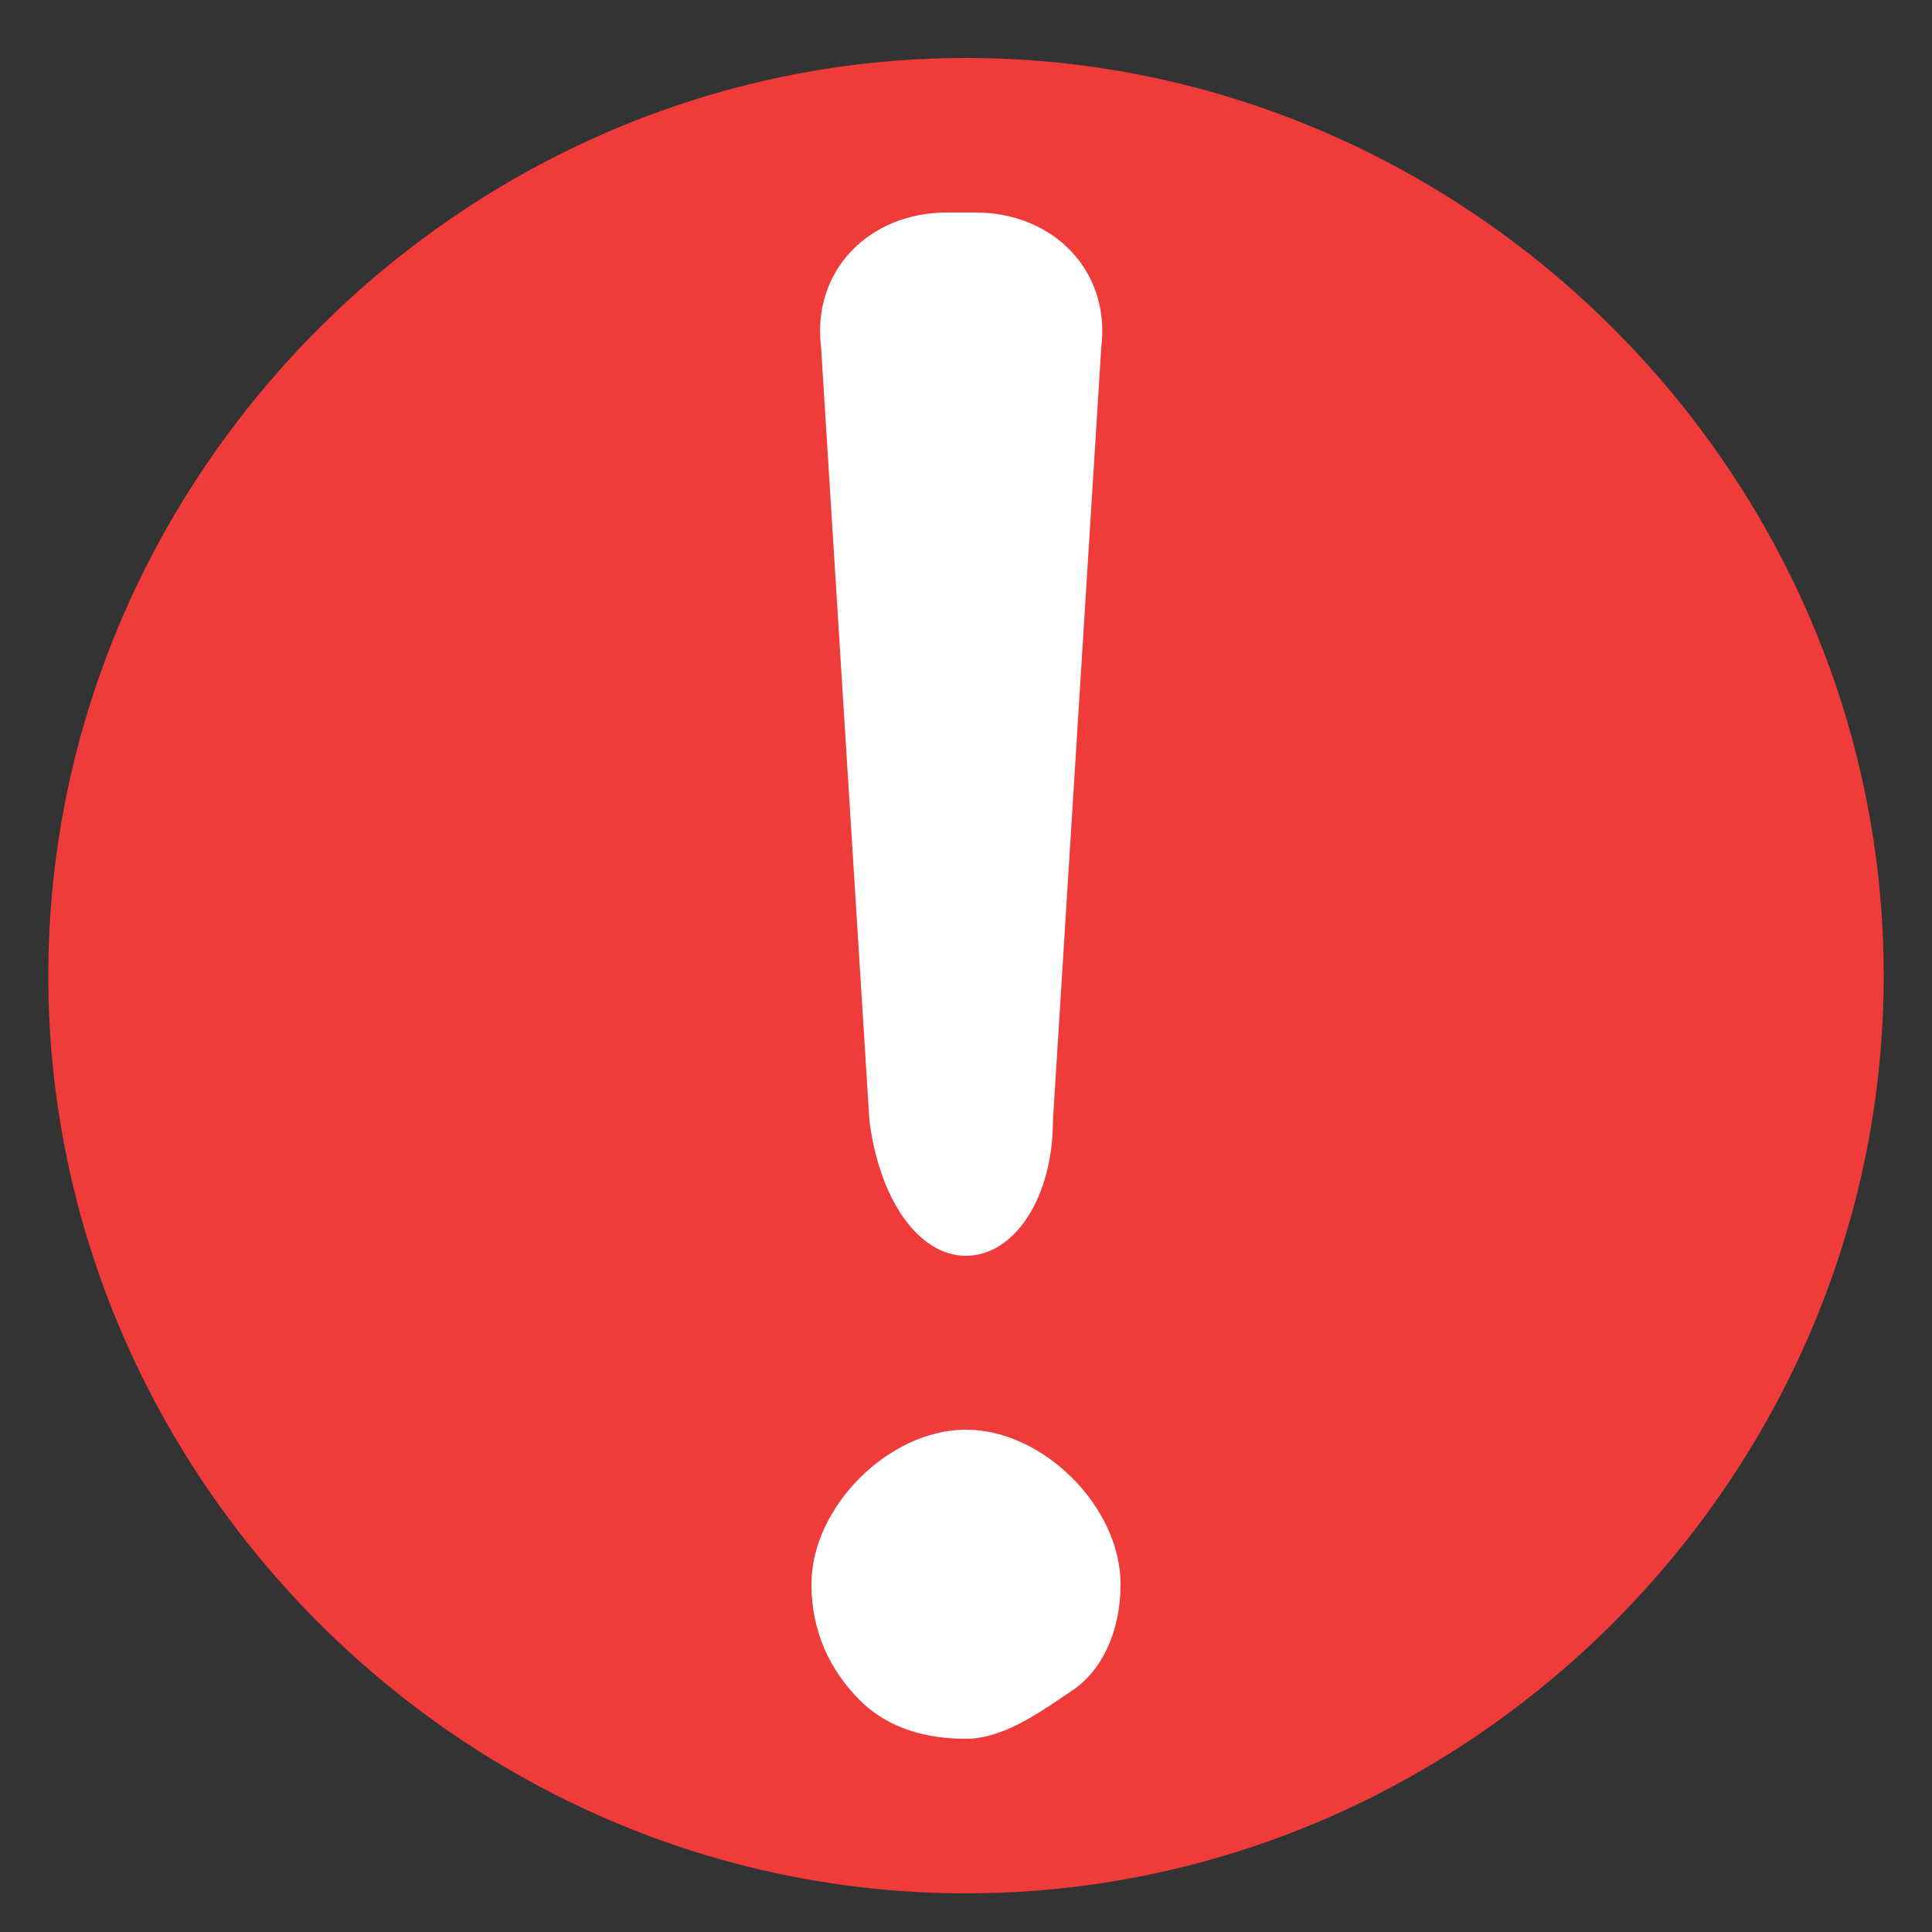 <?xml version="1.0" encoding="utf-8"?>
<!-- Generator: Adobe Illustrator 18.0.0, SVG Export Plug-In . SVG Version: 6.00 Build 0)  -->
<!DOCTYPE svg PUBLIC "-//W3C//DTD SVG 1.1//EN" "http://www.w3.org/Graphics/SVG/1.1/DTD/svg11.dtd">
<svg version="1.1" id="Layer_1" xmlns="http://www.w3.org/2000/svg" xmlns:xlink="http://www.w3.org/1999/xlink" x="0px" y="0px"
	 viewBox="0 0 20 20" enable-background="new 0 0 20 20" xml:space="preserve">
<rect x="0" y="0" width="20" height="20" fill="#333333" stroke="none"/>
<g>
	<g>
		<path fill="#EF3B39" d="M10,0.6c-5.2,0-9.5,4.3-9.5,9.5c0,5.2,4.3,9.5,9.5,9.5c5.2,0,9.5-4.3,9.5-9.5C19.5,4.9,15.2,0.6,10,0.6z"
			/>
	</g>
	<g>
		<path fill="#FFFFFF" d="M10,18c-0.4,0-0.8-0.1-1.1-0.4c-0.3-0.3-0.5-0.7-0.5-1.2c0-0.4,0.2-0.8,0.5-1.1s0.7-0.5,1.1-0.5
			s0.8,0.2,1.1,0.5c0.3,0.3,0.5,0.7,0.5,1.1c0,0.5-0.2,0.9-0.5,1.1S10.4,18,10,18z"/>
		<g>
			<path fill="#FFFFFF" d="M11.4,3.6c0.1-0.8-0.5-1.4-1.3-1.4H9.8c-0.8,0-1.4,0.6-1.3,1.4l0.5,8C9.1,12.4,9.5,13,10,13
				c0.5,0,0.9-0.6,0.9-1.4L11.4,3.6z"/>
		</g>
	</g>
</g>
</svg>

